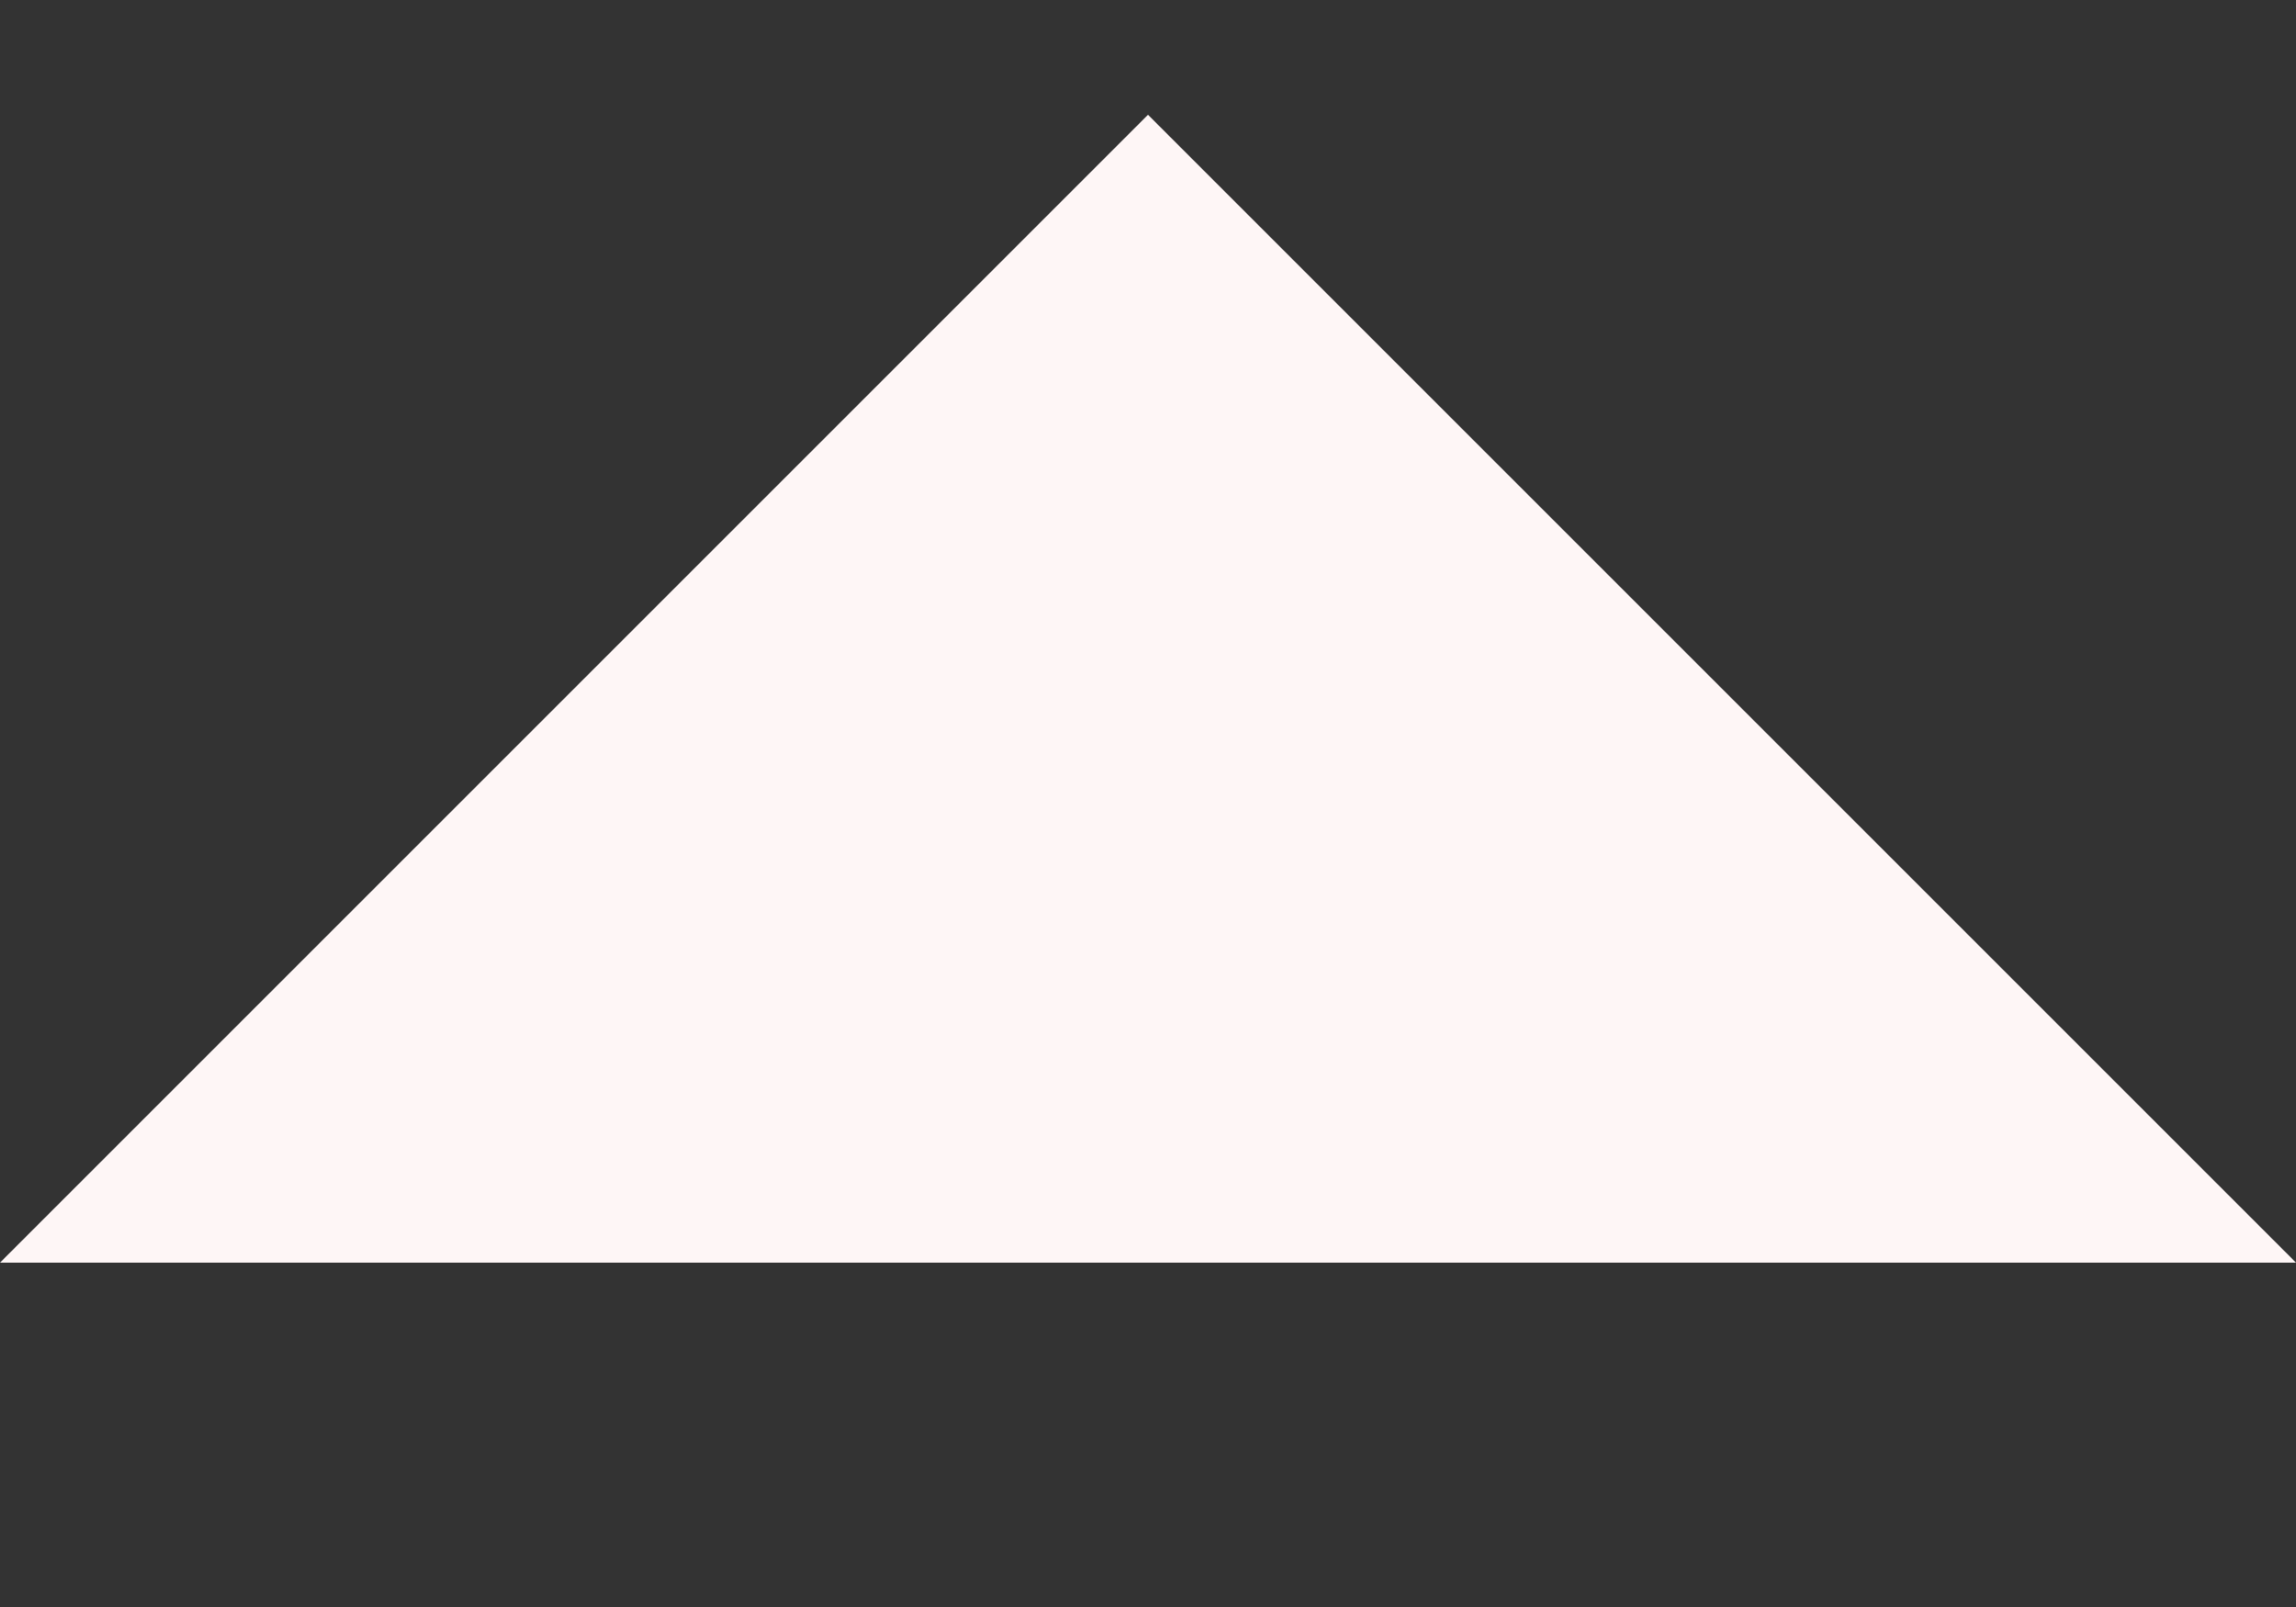 <svg width="10" height="7" xmlns="http://www.w3.org/2000/svg">
 <rect width="100%" height="100%" fill="#333333" stroke="none"/>
 <title/>
 <desc/>

 <g>
  <title>background</title>
  <rect fill="none" id="canvas_background" height="402" width="582" y="-1" x="-1"/>
 </g>
 <g fill="#FEF6F6">
  <title>Layer 1</title>
  <path transform="rotate(180 5,3) " id="Shape" d="m0,0.5l5,5l5,-5l-10,0z"/>
 </g>
</svg>
